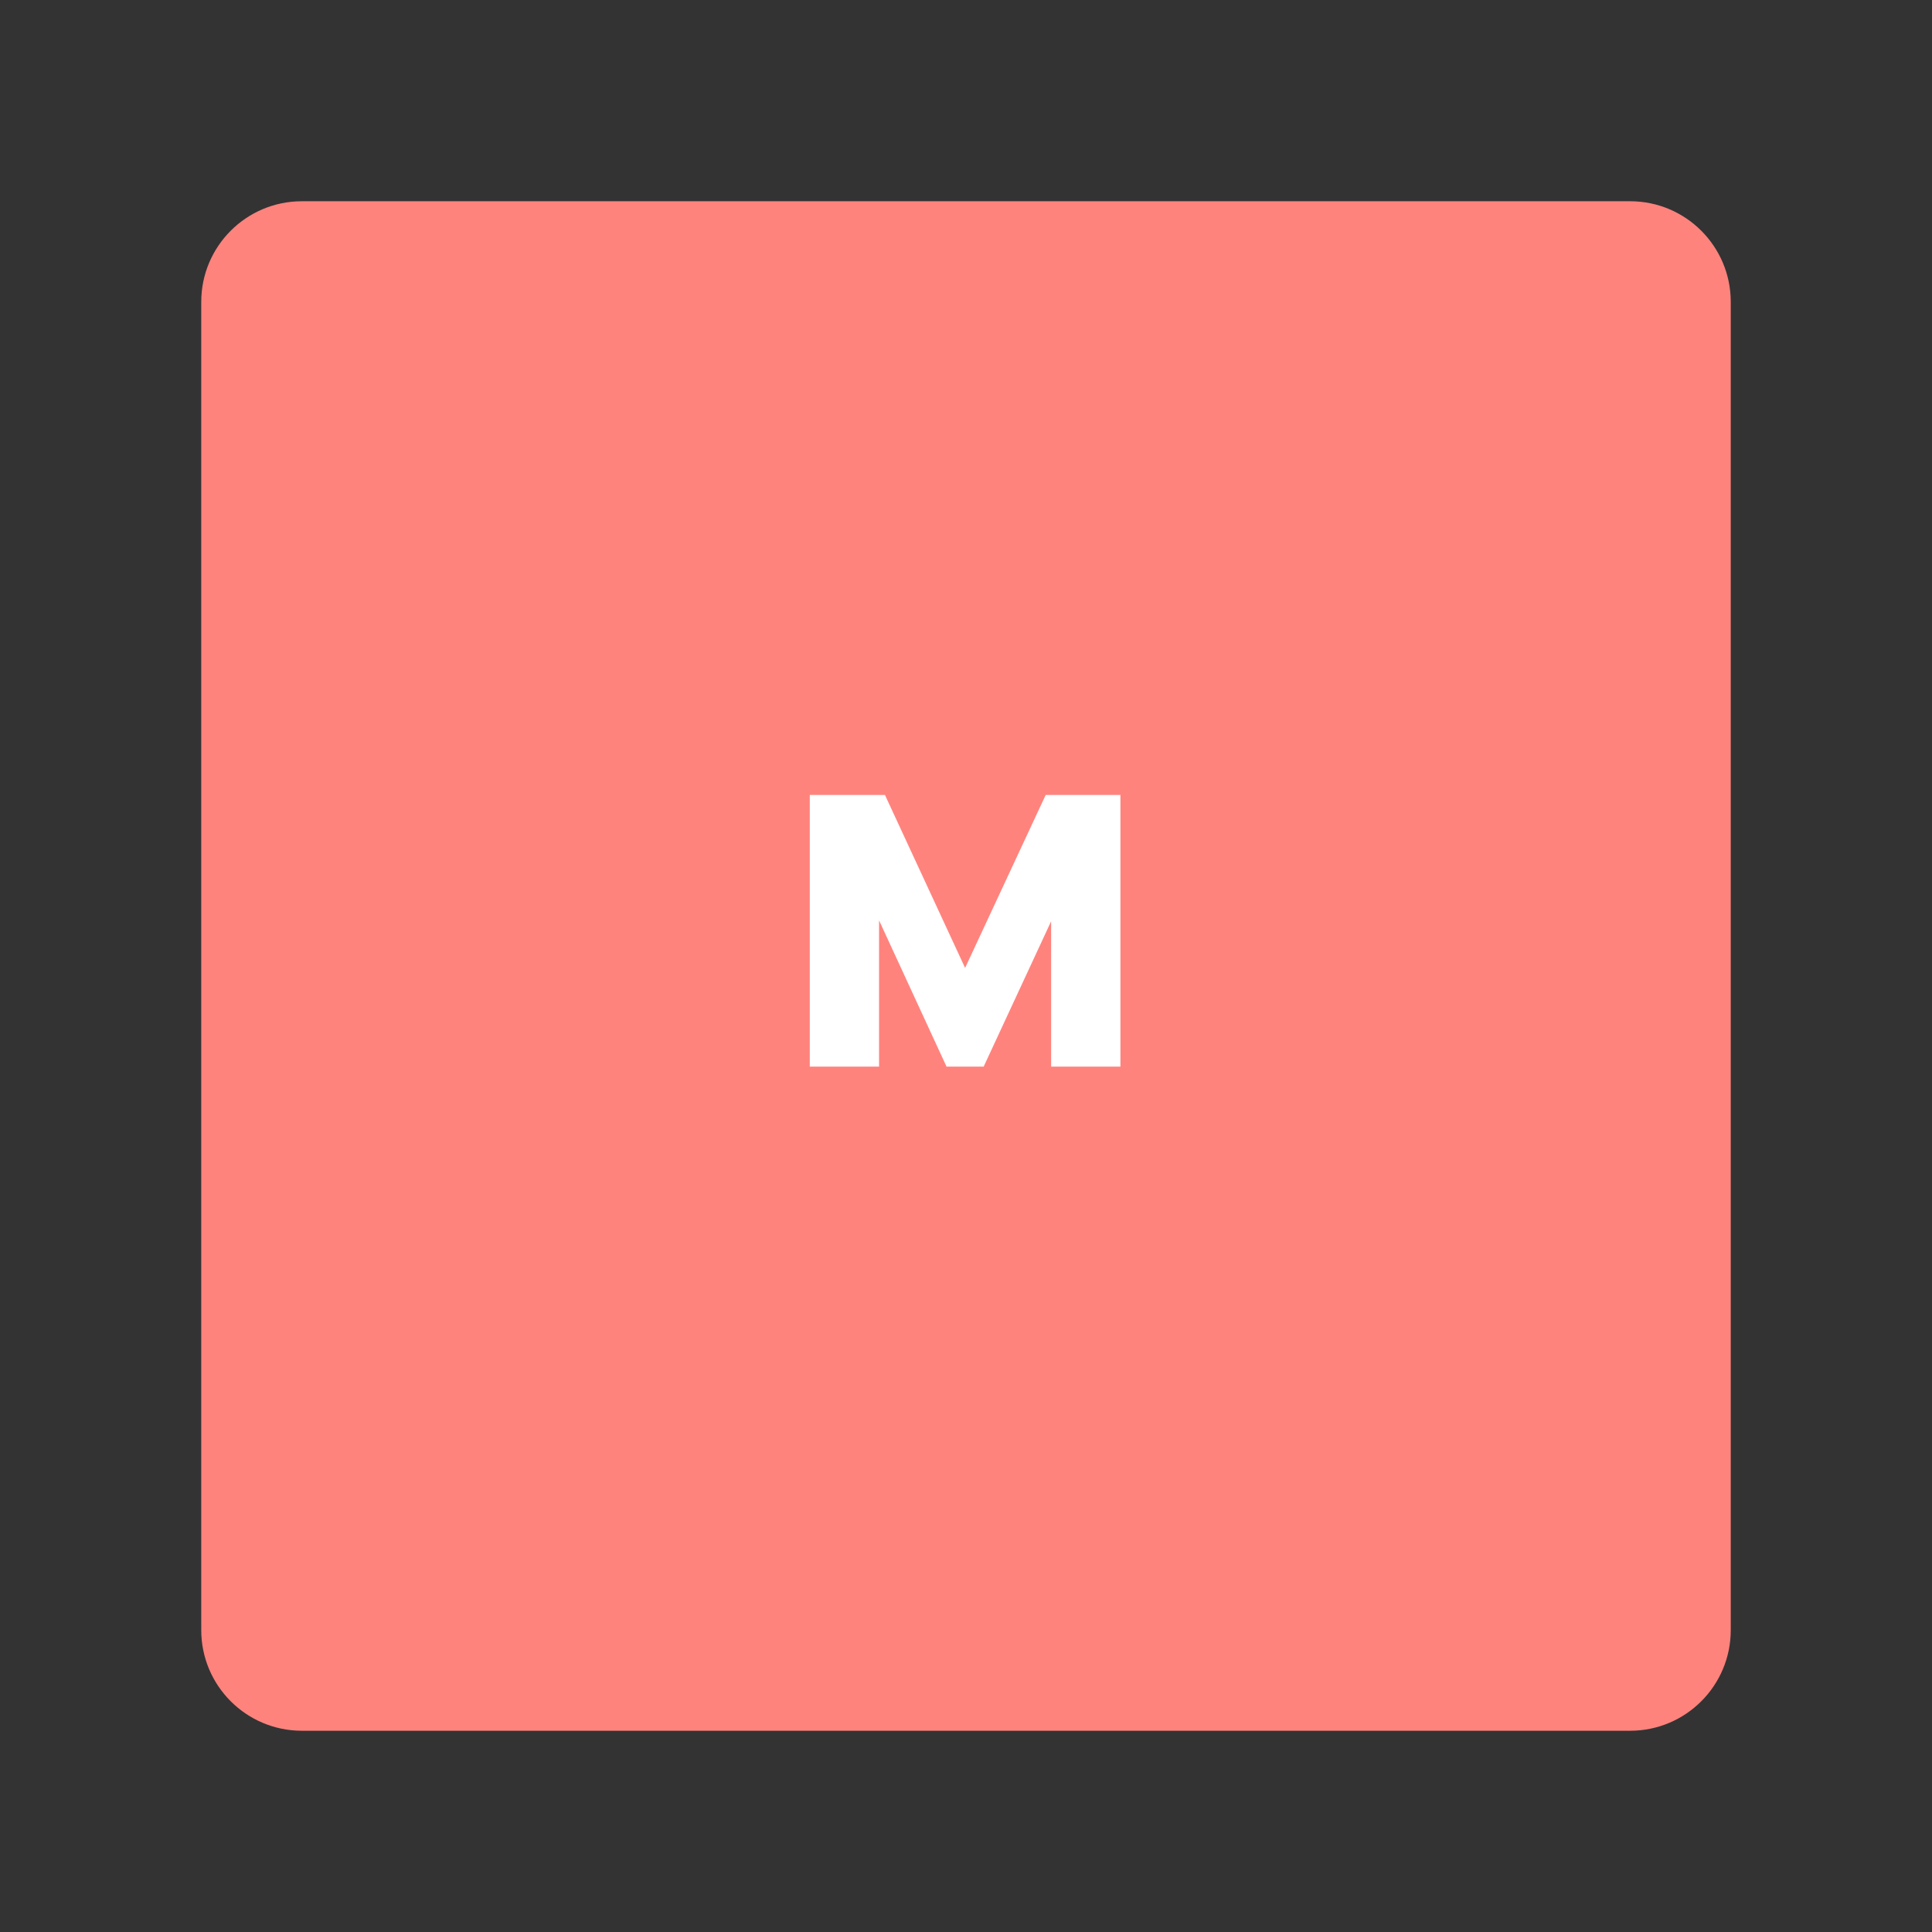 <svg xmlns="http://www.w3.org/2000/svg" width="192" height="192" fill="none"><rect width="100%" height="100%" fill="#333333" stroke="none"/><path fill="#FF837D" fill-rule="evenodd" d="M20 161.997C20 167.522 24.477 172 30.003 172h131.994c5.525 0 10.003-4.477 10.003-10.003V30.002C172 24.478 167.523 20 161.997 20H30.002C24.478 20 20 24.477 20 30.003v131.994Z" clip-rule="evenodd"/><path fill="#fff" d="m103.92 79-8.01 17.19L87.945 79h-7.47v27h6.885V91.465L94.065 106h3.69l6.705-14.445V106h6.885V79h-7.425Z"/></svg>